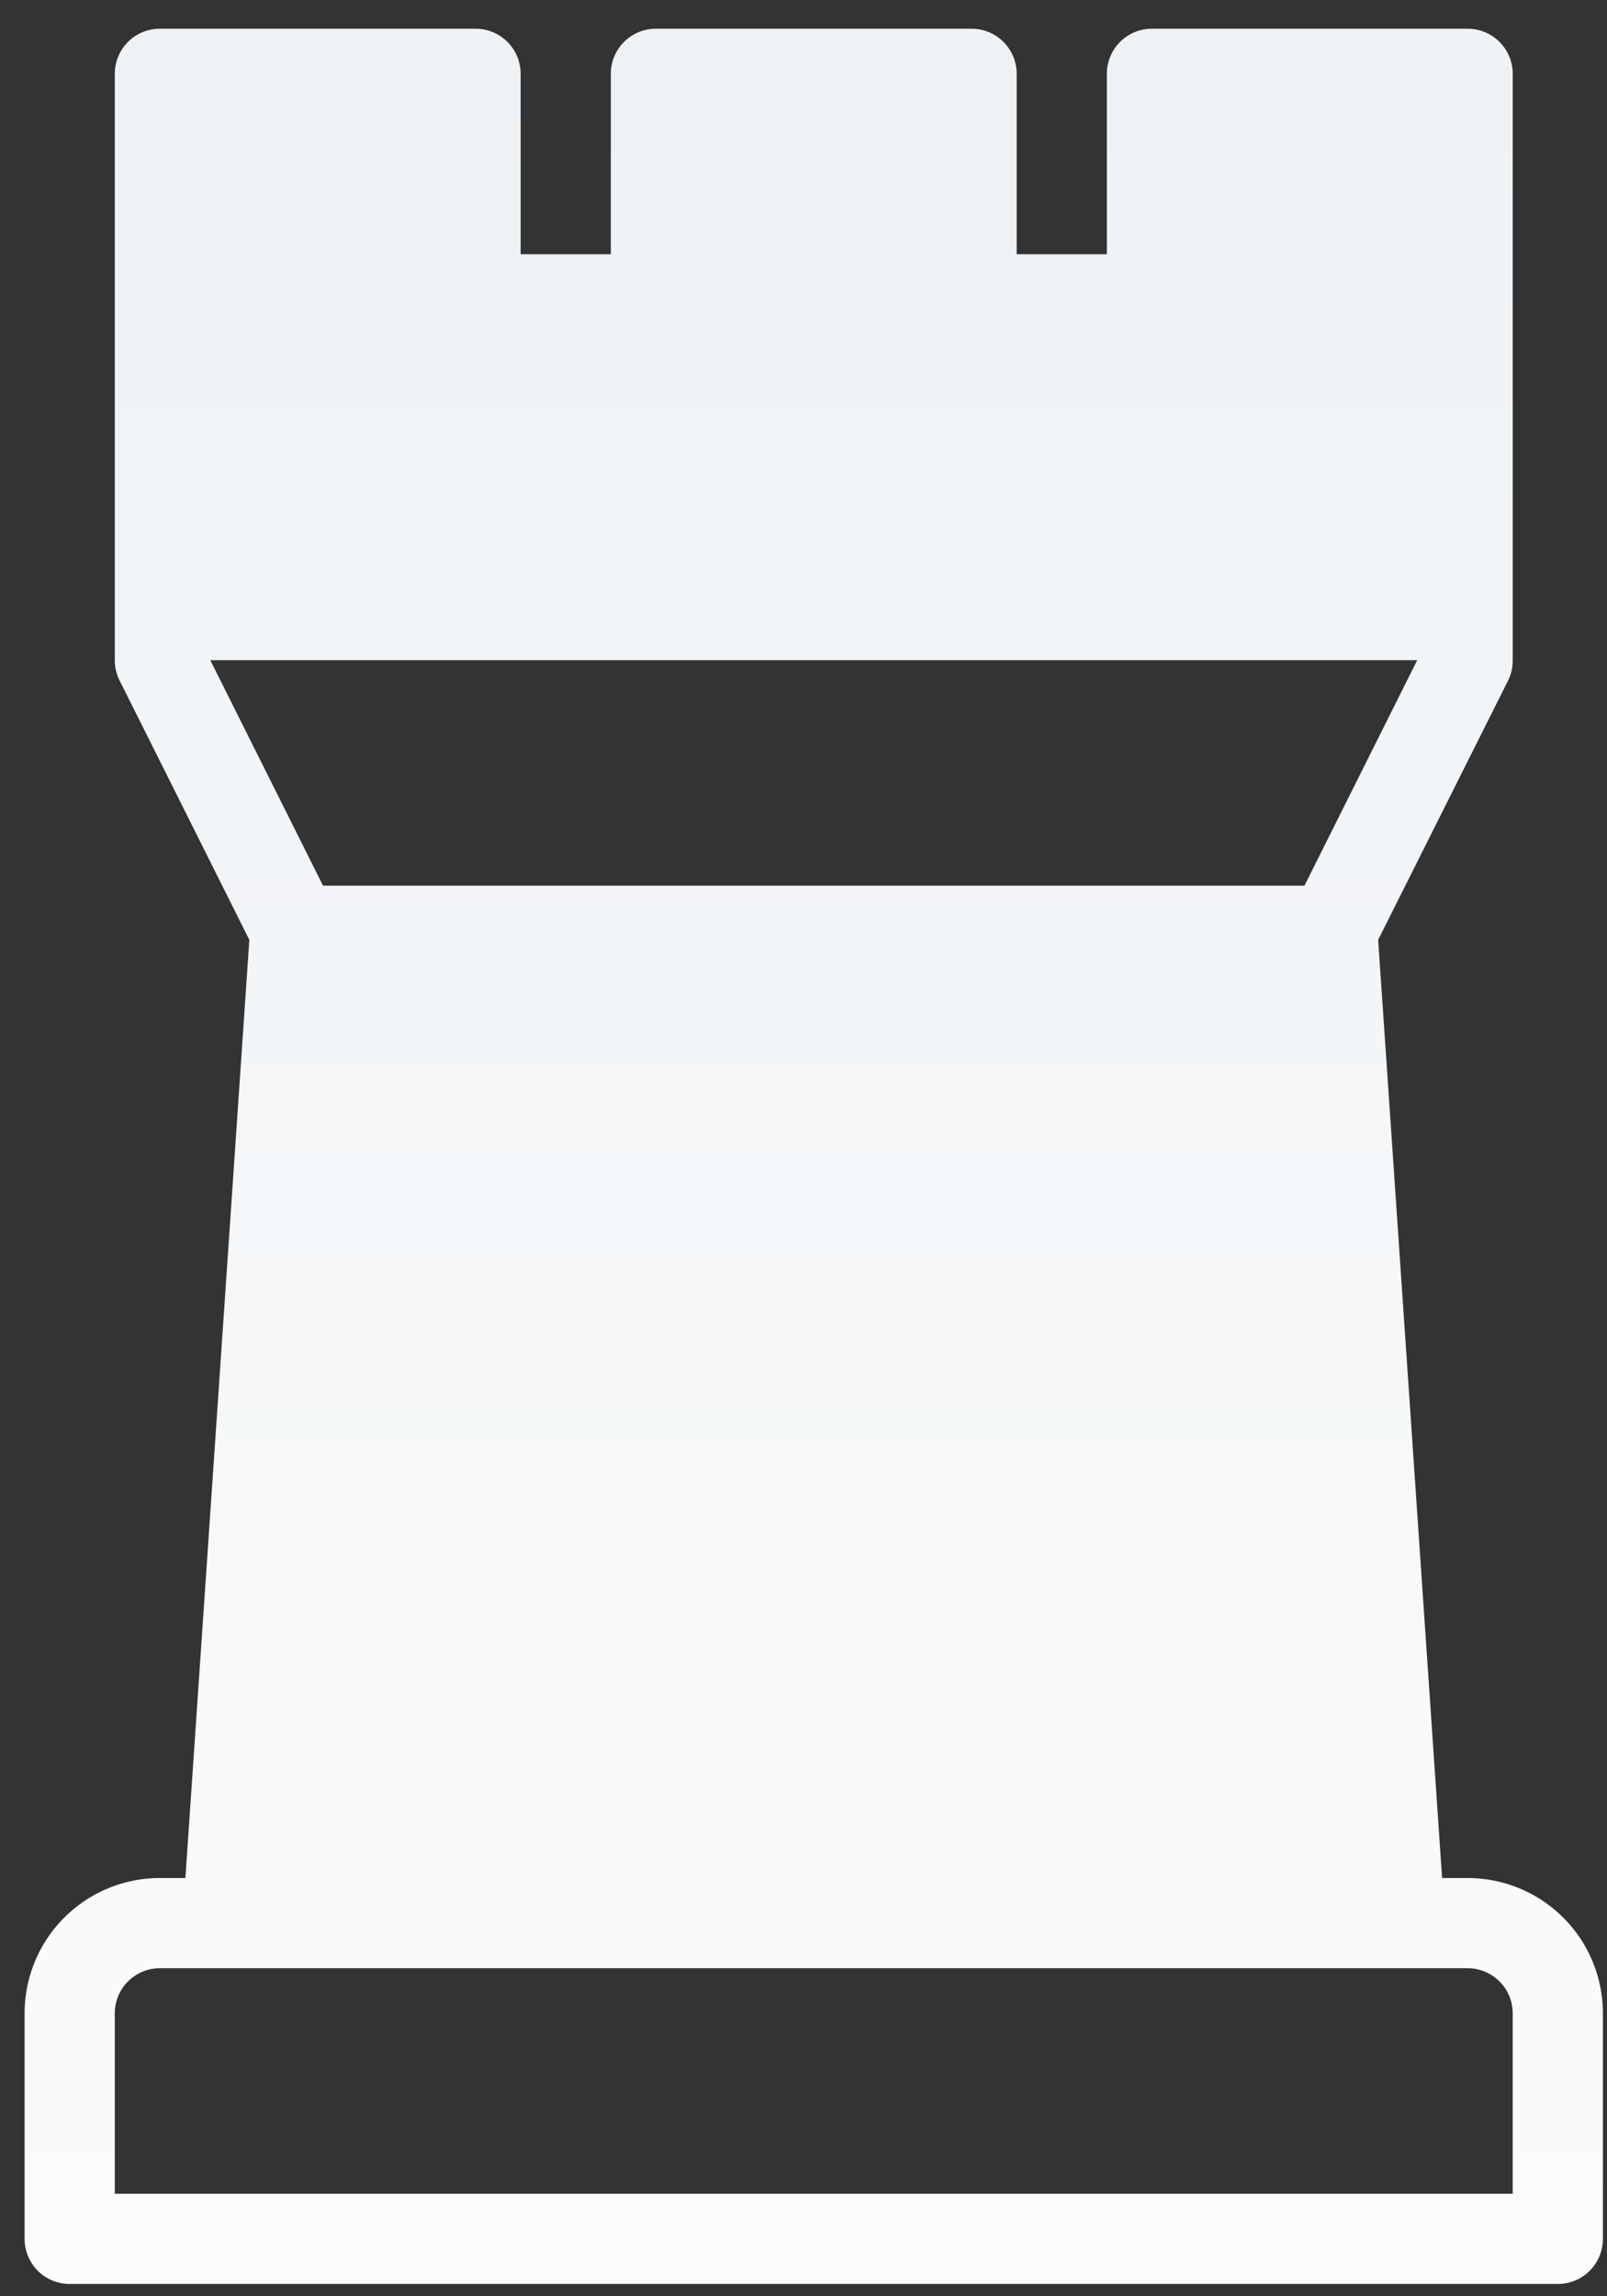 <svg width="49" height="70" fill="none" xmlns="http://www.w3.org/2000/svg"><rect width="100%" height="100%" fill="#333333" stroke="none"/><path d="M44.75 57.25h-.778l-1.95-28.6 3.965-7.91a1.38 1.38 0 00.138-.615V2.25A1.375 1.375 0 0044.75.875h-9.625A1.375 1.375 0 0033.75 2.25v5.5H31v-5.5A1.375 1.375 0 0029.625.875H20a1.375 1.375 0 00-1.375 1.375v5.5h-2.75v-5.5A1.375 1.375 0 0014.5.875H4.875A1.375 1.375 0 003.5 2.25v17.875c0 .213.05.424.144.615l3.959 7.91-1.95 28.6h-.778A4.125 4.125 0 00.75 61.375v6.875a1.375 1.375 0 001.375 1.375H47.5a1.375 1.375 0 001.375-1.375v-6.875a4.125 4.125 0 00-4.125-4.125zm-1.537-37.125L39.775 27H9.85l-3.438-6.875h36.8zm2.912 46.75H3.5v-5.5A1.375 1.375 0 014.875 60H44.75a1.375 1.375 0 011.375 1.375v5.5z" fill="url(#paint0_linear_68_315)"/><defs><linearGradient id="paint0_linear_68_315" x1="24.813" y1=".875" x2="24.813" y2="69.625" gradientUnits="userSpaceOnUse"><stop stop-color="#EEF2F5"/><stop offset="1" stop-color="#FAFBFC"/></linearGradient></defs></svg>